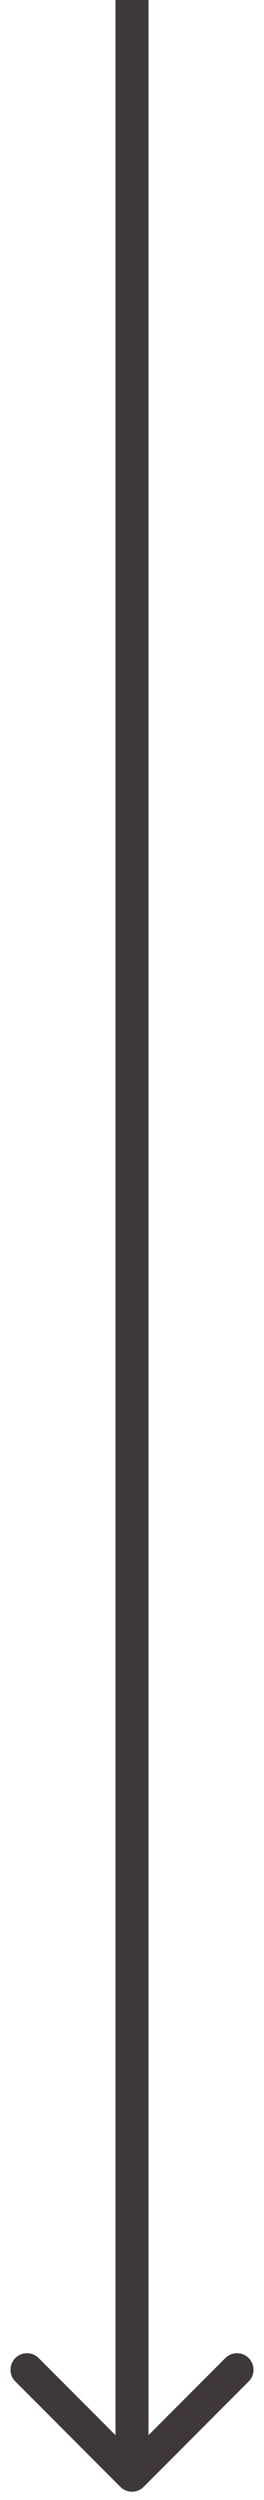 <svg width="16" height="151" viewBox="0 0 16 151" fill="none" xmlns="http://www.w3.org/2000/svg">
<path d="M7.293 150.207C7.683 150.598 8.317 150.598 8.707 150.207L15.071 143.843C15.462 143.453 15.462 142.819 15.071 142.429C14.681 142.038 14.047 142.038 13.657 142.429L8 148.086L2.343 142.429C1.953 142.038 1.319 142.038 0.929 142.429C0.538 142.819 0.538 143.453 0.929 143.843L7.293 150.207ZM7 0V149.5H9V0H7Z" fill="#3E3838"/>
</svg>
